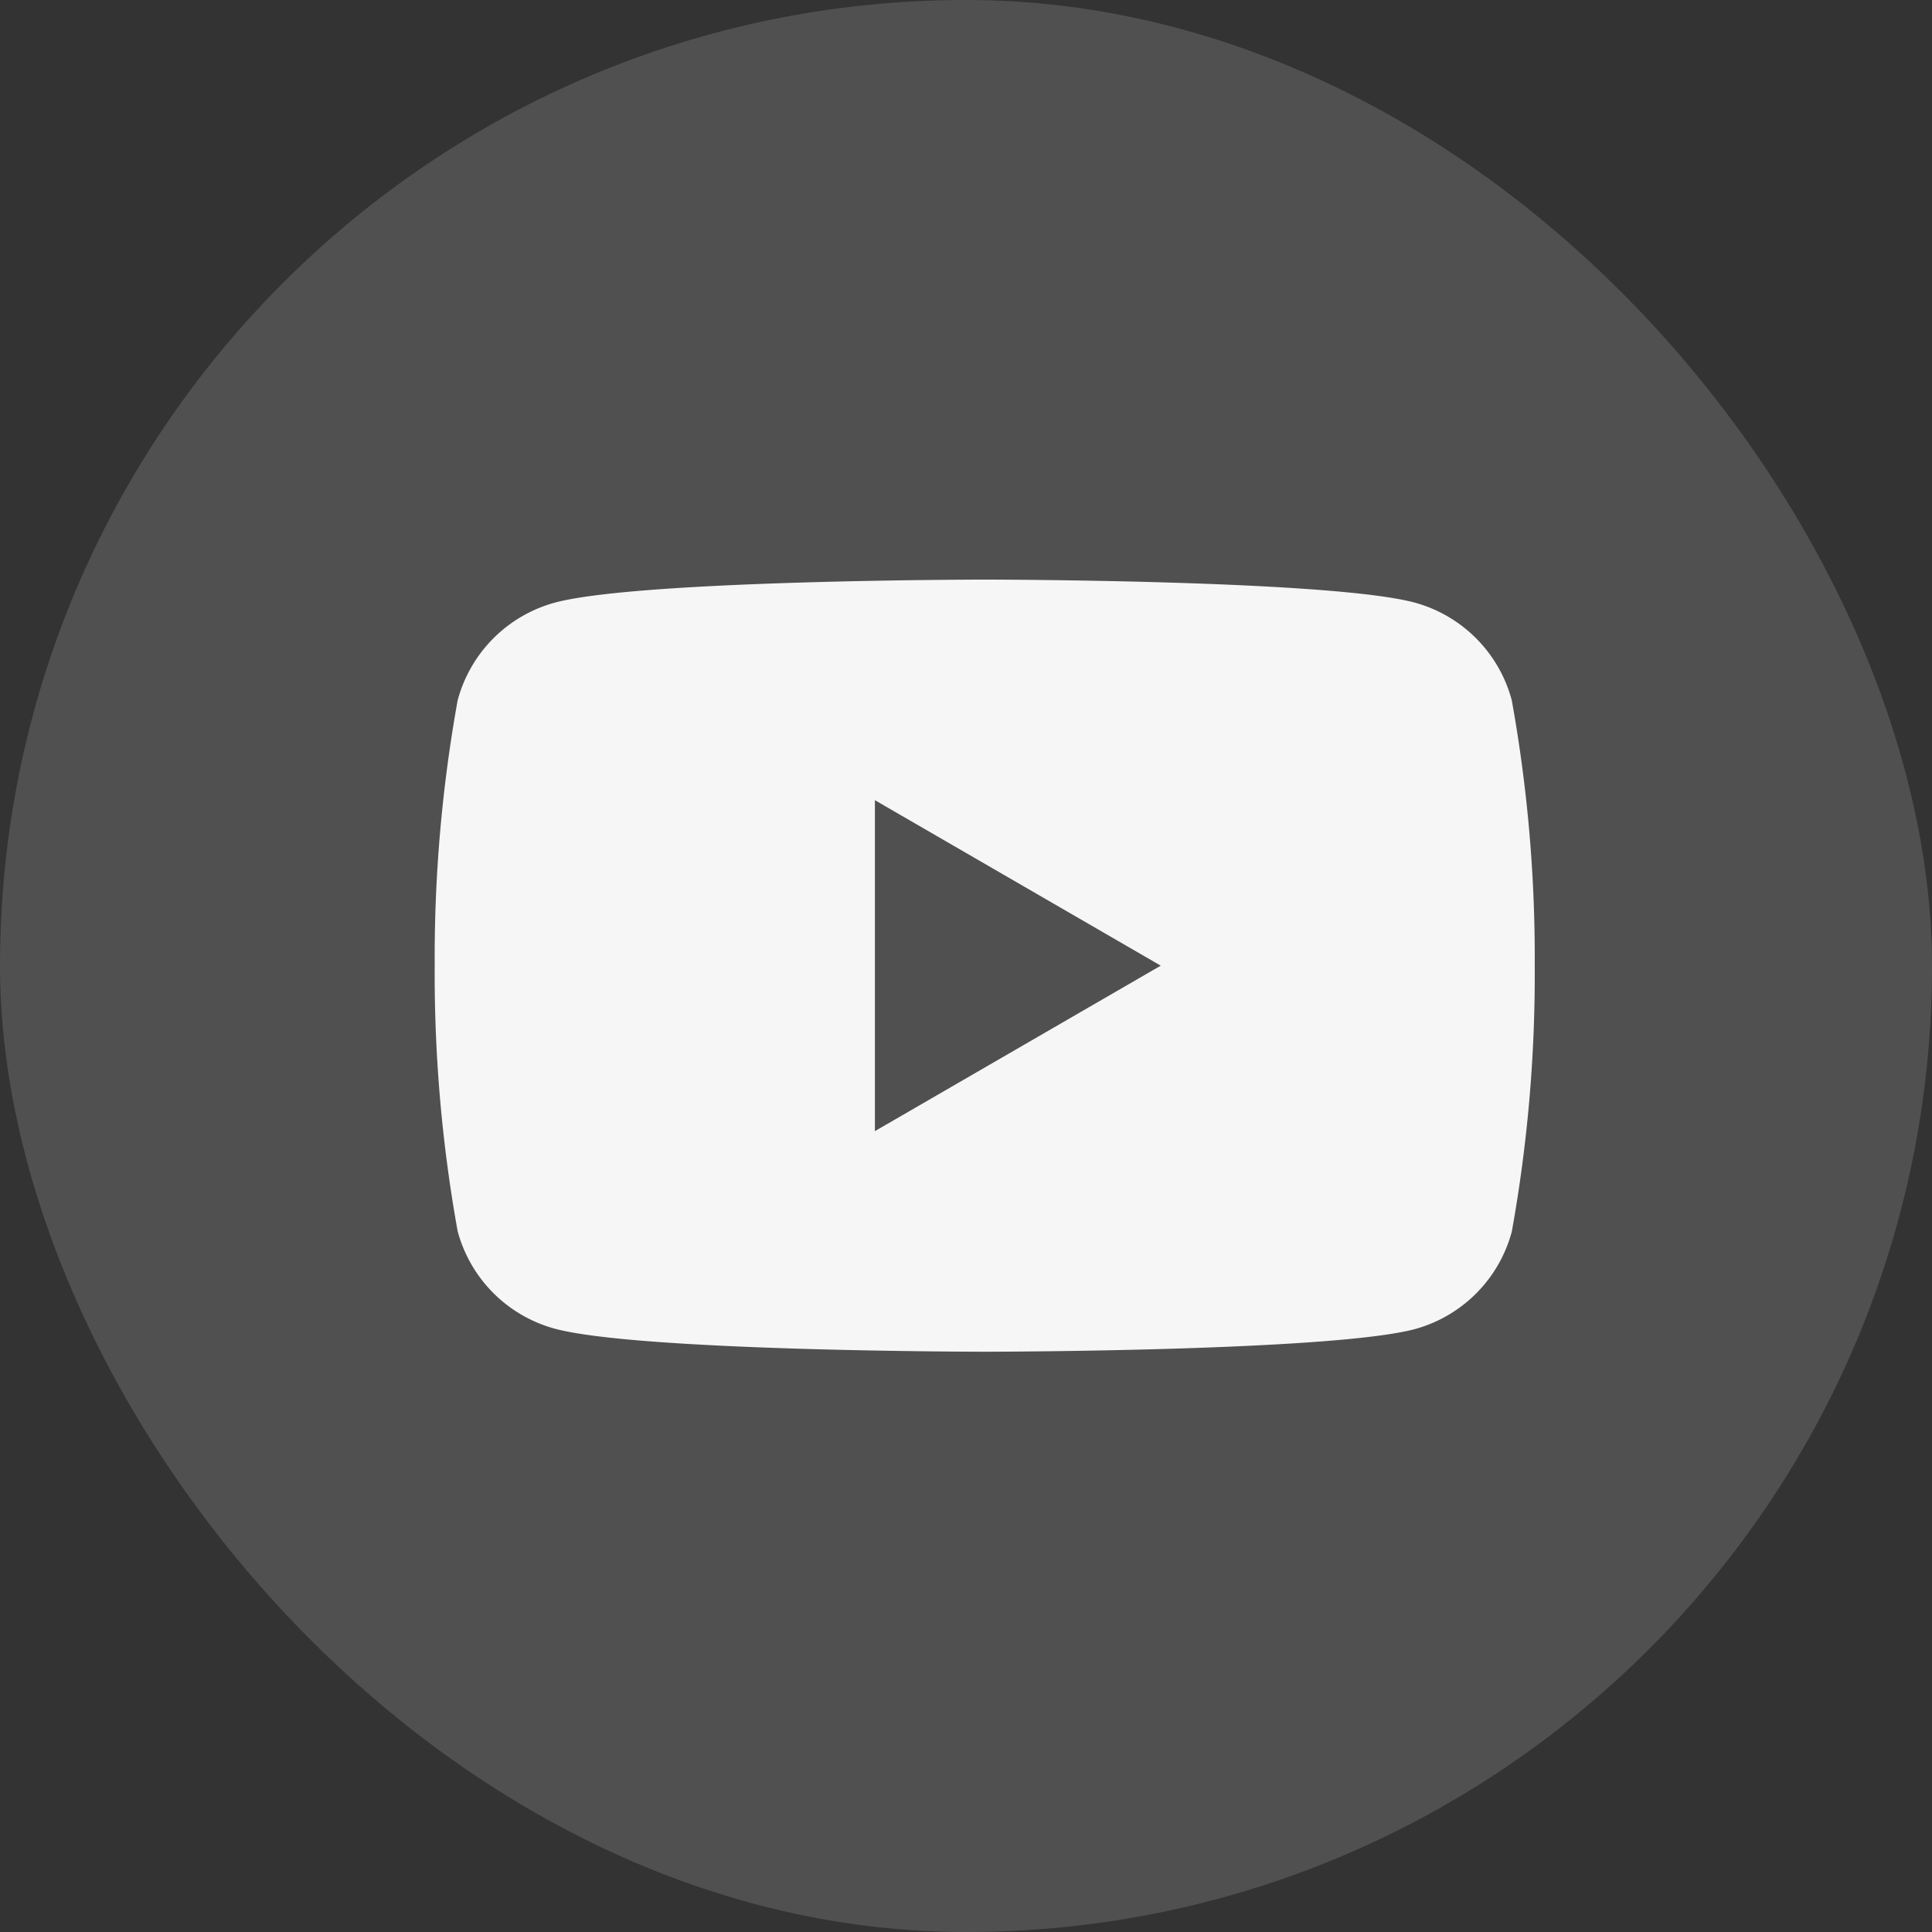 <svg id="Youtube-Footer-default" xmlns="http://www.w3.org/2000/svg" width="40" height="40" viewBox="0 0 40 40">
  <rect x="0" y="0" width="40" height="40" fill="#333333" stroke="none"/>
  <rect id="SocialMedia-frame" width="40" height="40" rx="20" fill="#f6f6f6" opacity="0.15"/>
  <path id="Youtube" d="M11.39,15.986c-.071,0-7.141-.005-8.9-.476A2.86,2.86,0,0,1,.475,13.49,30.036,30.036,0,0,1,0,7.993,30.047,30.047,0,0,1,.475,2.5,2.864,2.864,0,0,1,2.49.476C4.249.005,11.319,0,11.39,0s7.144.005,8.9.476A2.862,2.862,0,0,1,22.3,2.5a30.021,30.021,0,0,1,.475,5.5,30.01,30.01,0,0,1-.475,5.5,2.86,2.86,0,0,1-2.015,2.02C18.534,15.98,11.461,15.986,11.39,15.986ZM9.114,4.567h0v6.852l5.918-3.426L9.114,4.567Z" transform="translate(9 12)" fill="#f6f6f6"/>
</svg>
